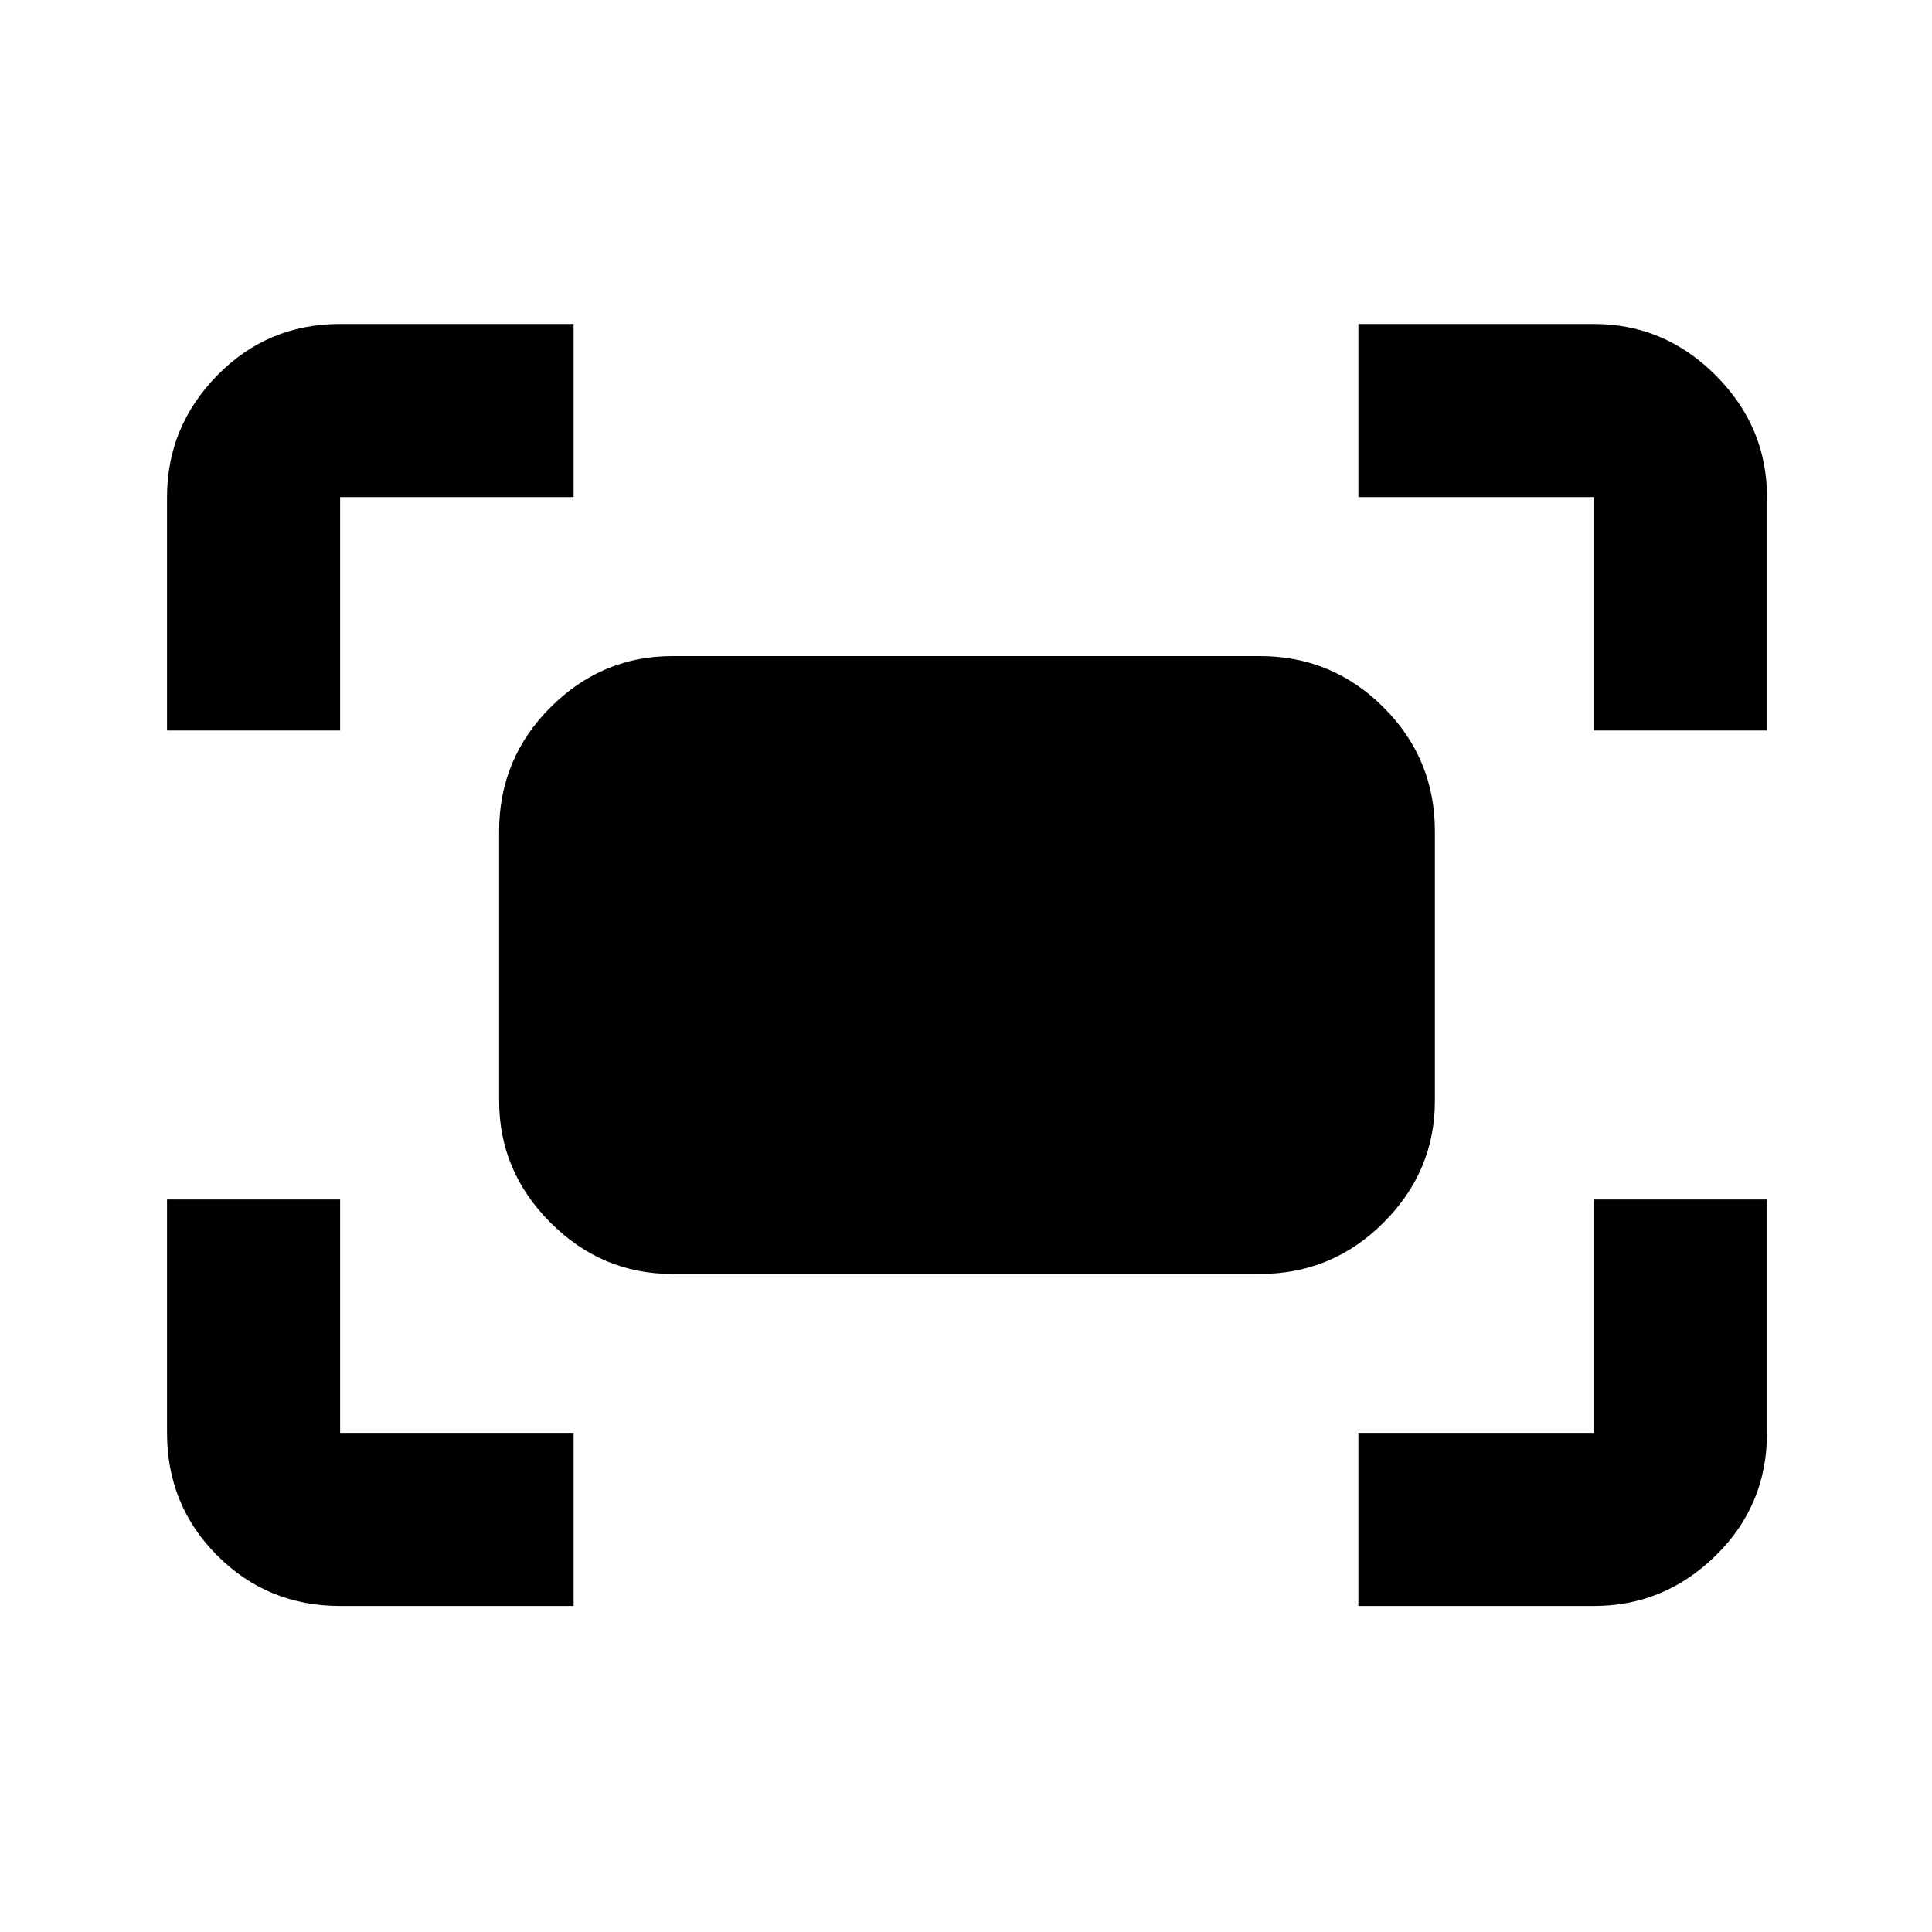 <svg xmlns="http://www.w3.org/2000/svg" height="20" width="20"><path d="M16.5 7.562V5.146Q16.5 5.146 16.5 5.146Q16.5 5.146 16.5 5.146H14.062V3.354H16.5Q17.229 3.354 17.76 3.885Q18.292 4.417 18.292 5.146V7.562ZM1.729 7.562V5.146Q1.729 4.417 2.25 3.885Q2.771 3.354 3.521 3.354H5.938V5.146H3.521Q3.521 5.146 3.521 5.146Q3.521 5.146 3.521 5.146V7.562ZM14.062 16.625V14.833H16.5Q16.5 14.833 16.5 14.833Q16.5 14.833 16.5 14.833V12.417H18.292V14.833Q18.292 15.583 17.76 16.104Q17.229 16.625 16.5 16.625ZM3.521 16.625Q2.771 16.625 2.25 16.104Q1.729 15.583 1.729 14.833V12.417H3.521V14.833Q3.521 14.833 3.521 14.833Q3.521 14.833 3.521 14.833H5.938V16.625ZM13.042 13.188H6.958Q6.229 13.188 5.698 12.656Q5.167 12.125 5.167 11.396V8.604Q5.167 7.854 5.698 7.323Q6.229 6.792 6.958 6.792H13.042Q13.792 6.792 14.323 7.323Q14.854 7.854 14.854 8.604V11.396Q14.854 12.125 14.323 12.656Q13.792 13.188 13.042 13.188Z"/></svg>